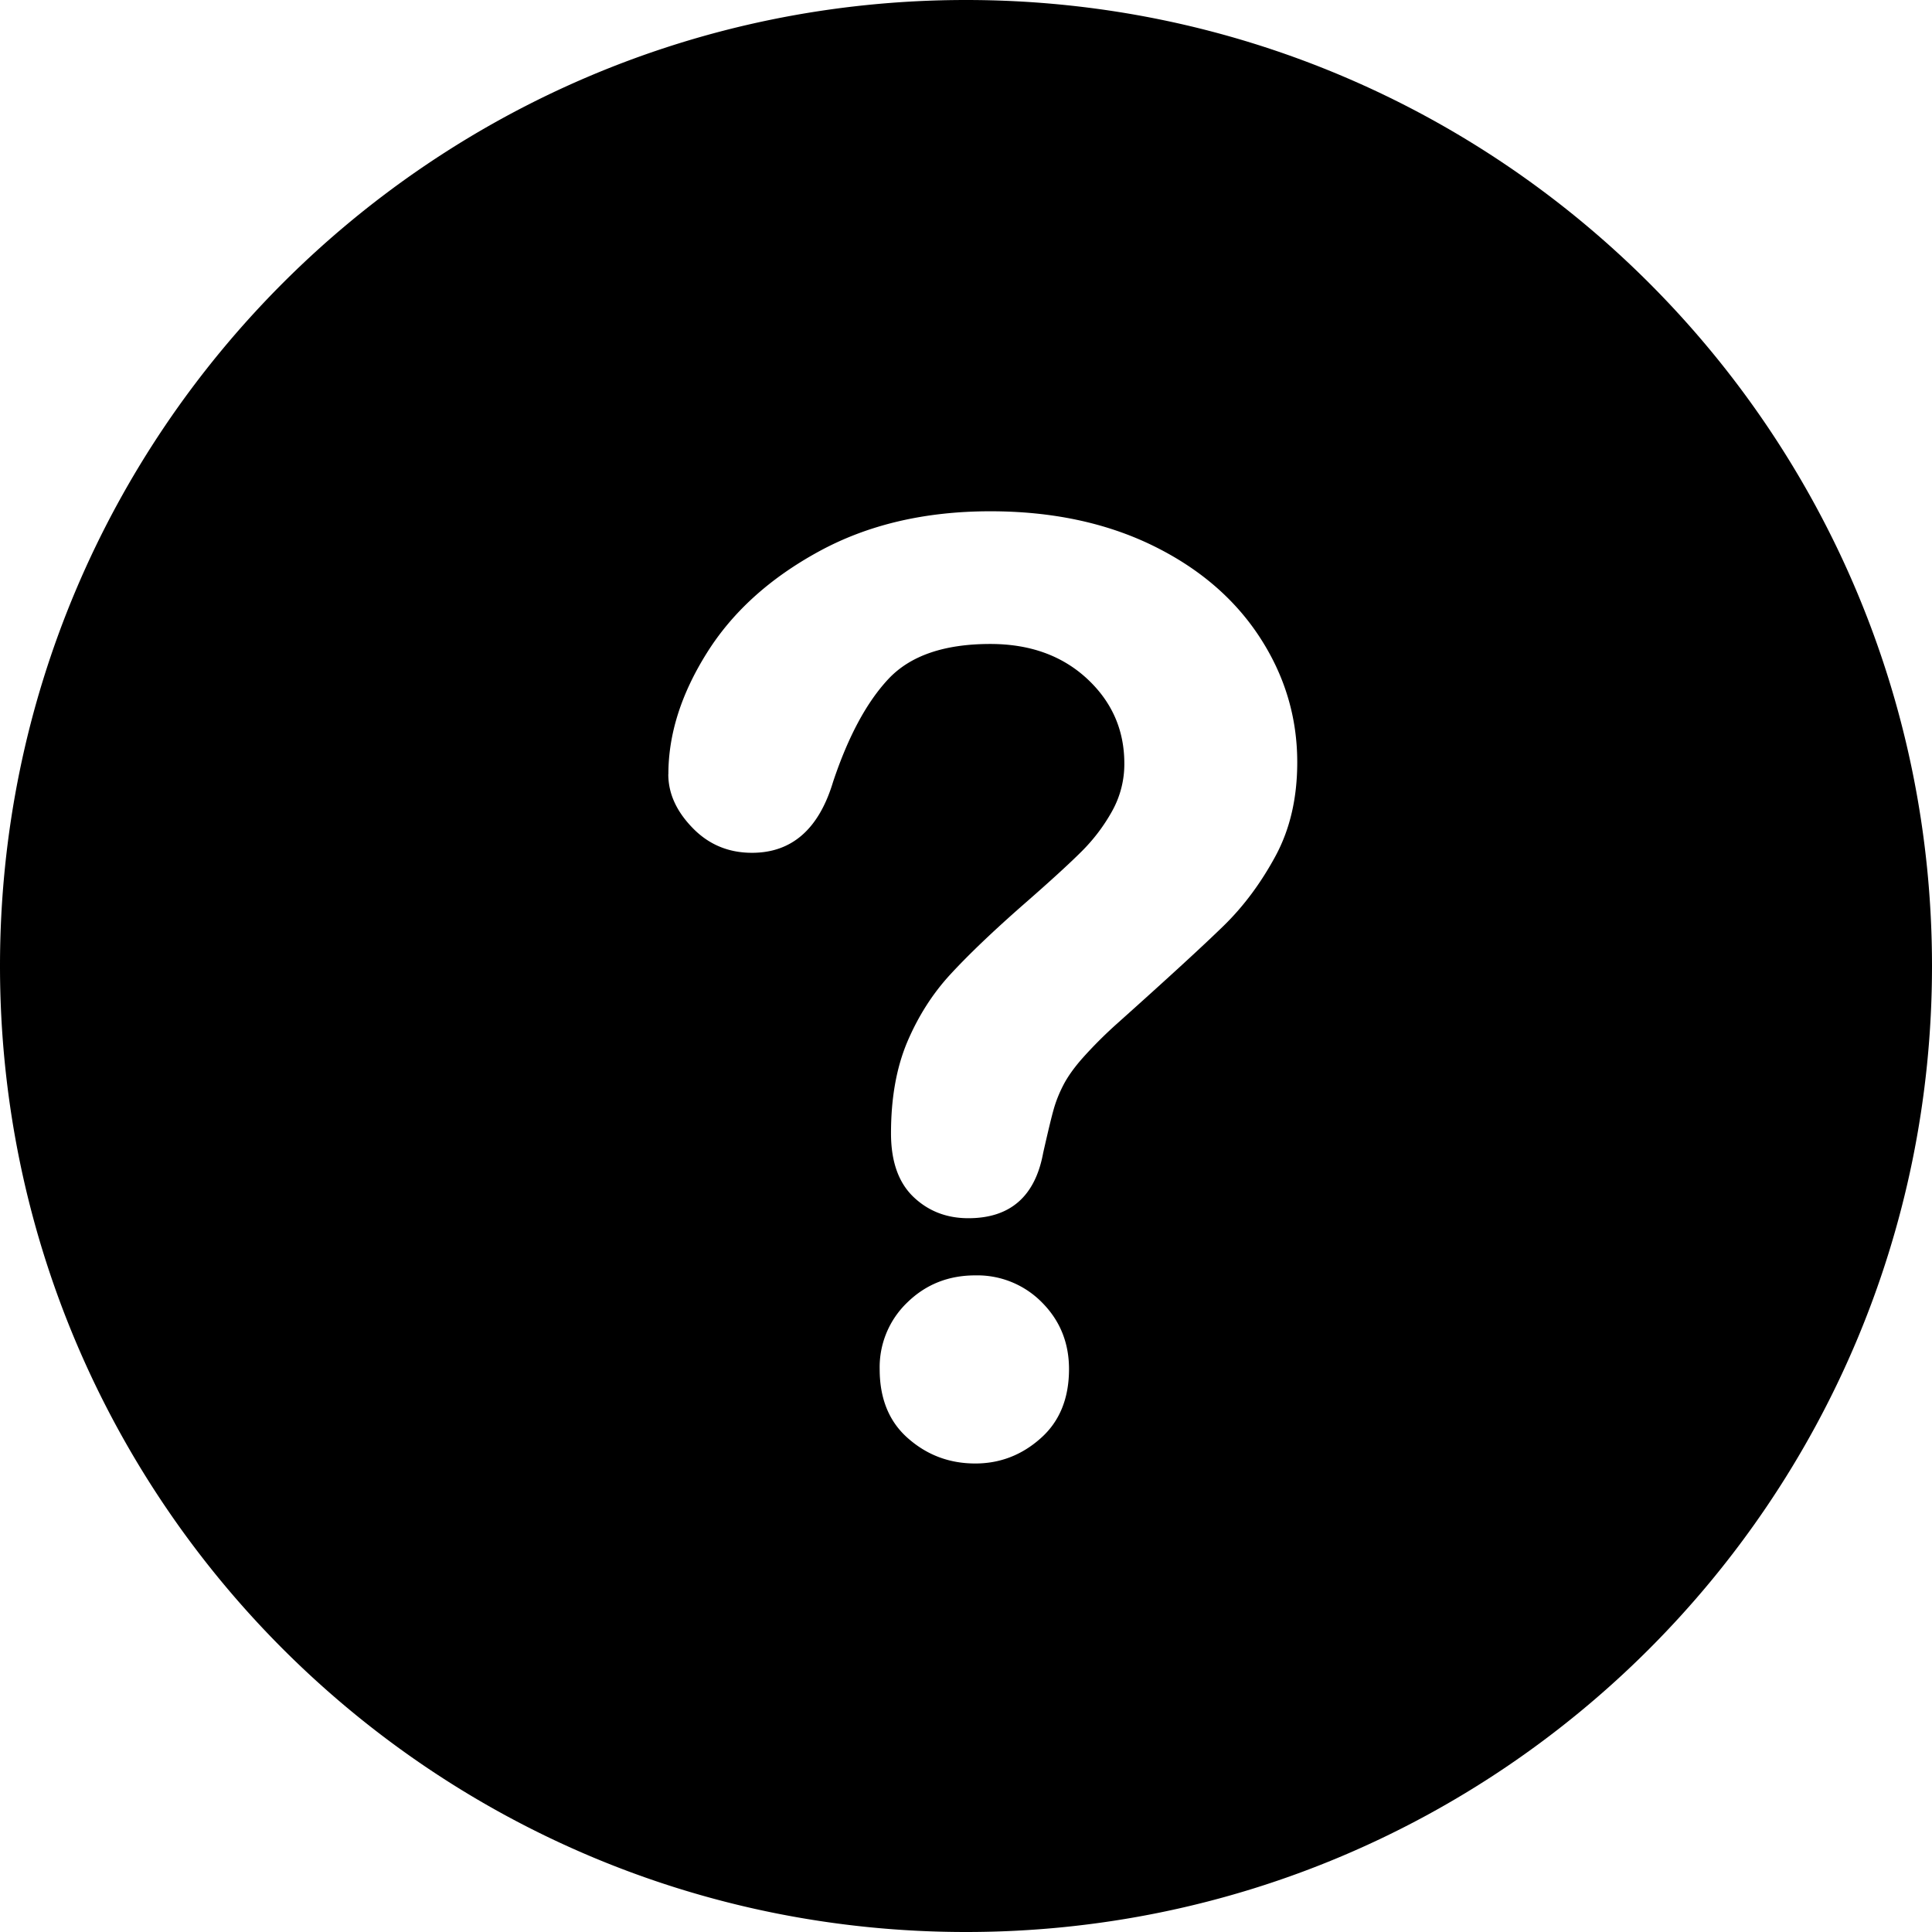 <svg viewBox="0 0 22 22" xmlns="http://www.w3.org/2000/svg"><title>Combined Shape</title><path d="M11 22C4.925 22 0 17.075 0 11S4.925 0 11 0s11 4.925 11 11-4.925 11-11 11zM7.61 8.816c0 .22.093.423.277.612.183.189.409.283.676.283.454 0 .762-.27.924-.81.172-.515.382-.905.63-1.17.249-.265.635-.398 1.16-.398.45 0 .816.132 1.1.394.284.263.426.585.426.967a1.1 1.1 0 0 1-.14.544 2.054 2.054 0 0 1-.344.455c-.136.136-.356.338-.662.605-.349.306-.625.57-.83.792-.206.222-.37.48-.495.773-.124.294-.186.64-.186 1.042 0 .32.085.56.254.723.17.163.379.244.627.244.477 0 .761-.249.852-.745.053-.234.092-.398.118-.49.026-.094.063-.187.111-.28.048-.093.12-.196.219-.308a4.97 4.97 0 0 1 .39-.39c.587-.525.994-.899 1.22-1.12.228-.223.423-.487.588-.792.165-.306.247-.661.247-1.067 0-.516-.144-.993-.433-1.433-.289-.439-.698-.786-1.228-1.042-.53-.255-1.141-.383-1.834-.383-.744 0-1.396.153-1.955.459-.558.305-.983.69-1.274 1.156-.292.466-.437.925-.437 1.379zm3.496 7.849c.281 0 .53-.096.744-.287.215-.19.323-.453.323-.788 0-.3-.103-.553-.308-.759a1.032 1.032 0 0 0-.76-.308c-.305 0-.563.103-.773.308a1.02 1.02 0 0 0-.315.76c0 .338.109.602.326.79.217.19.471.284.763.284z" fill-rule="evenodd"/></svg>
